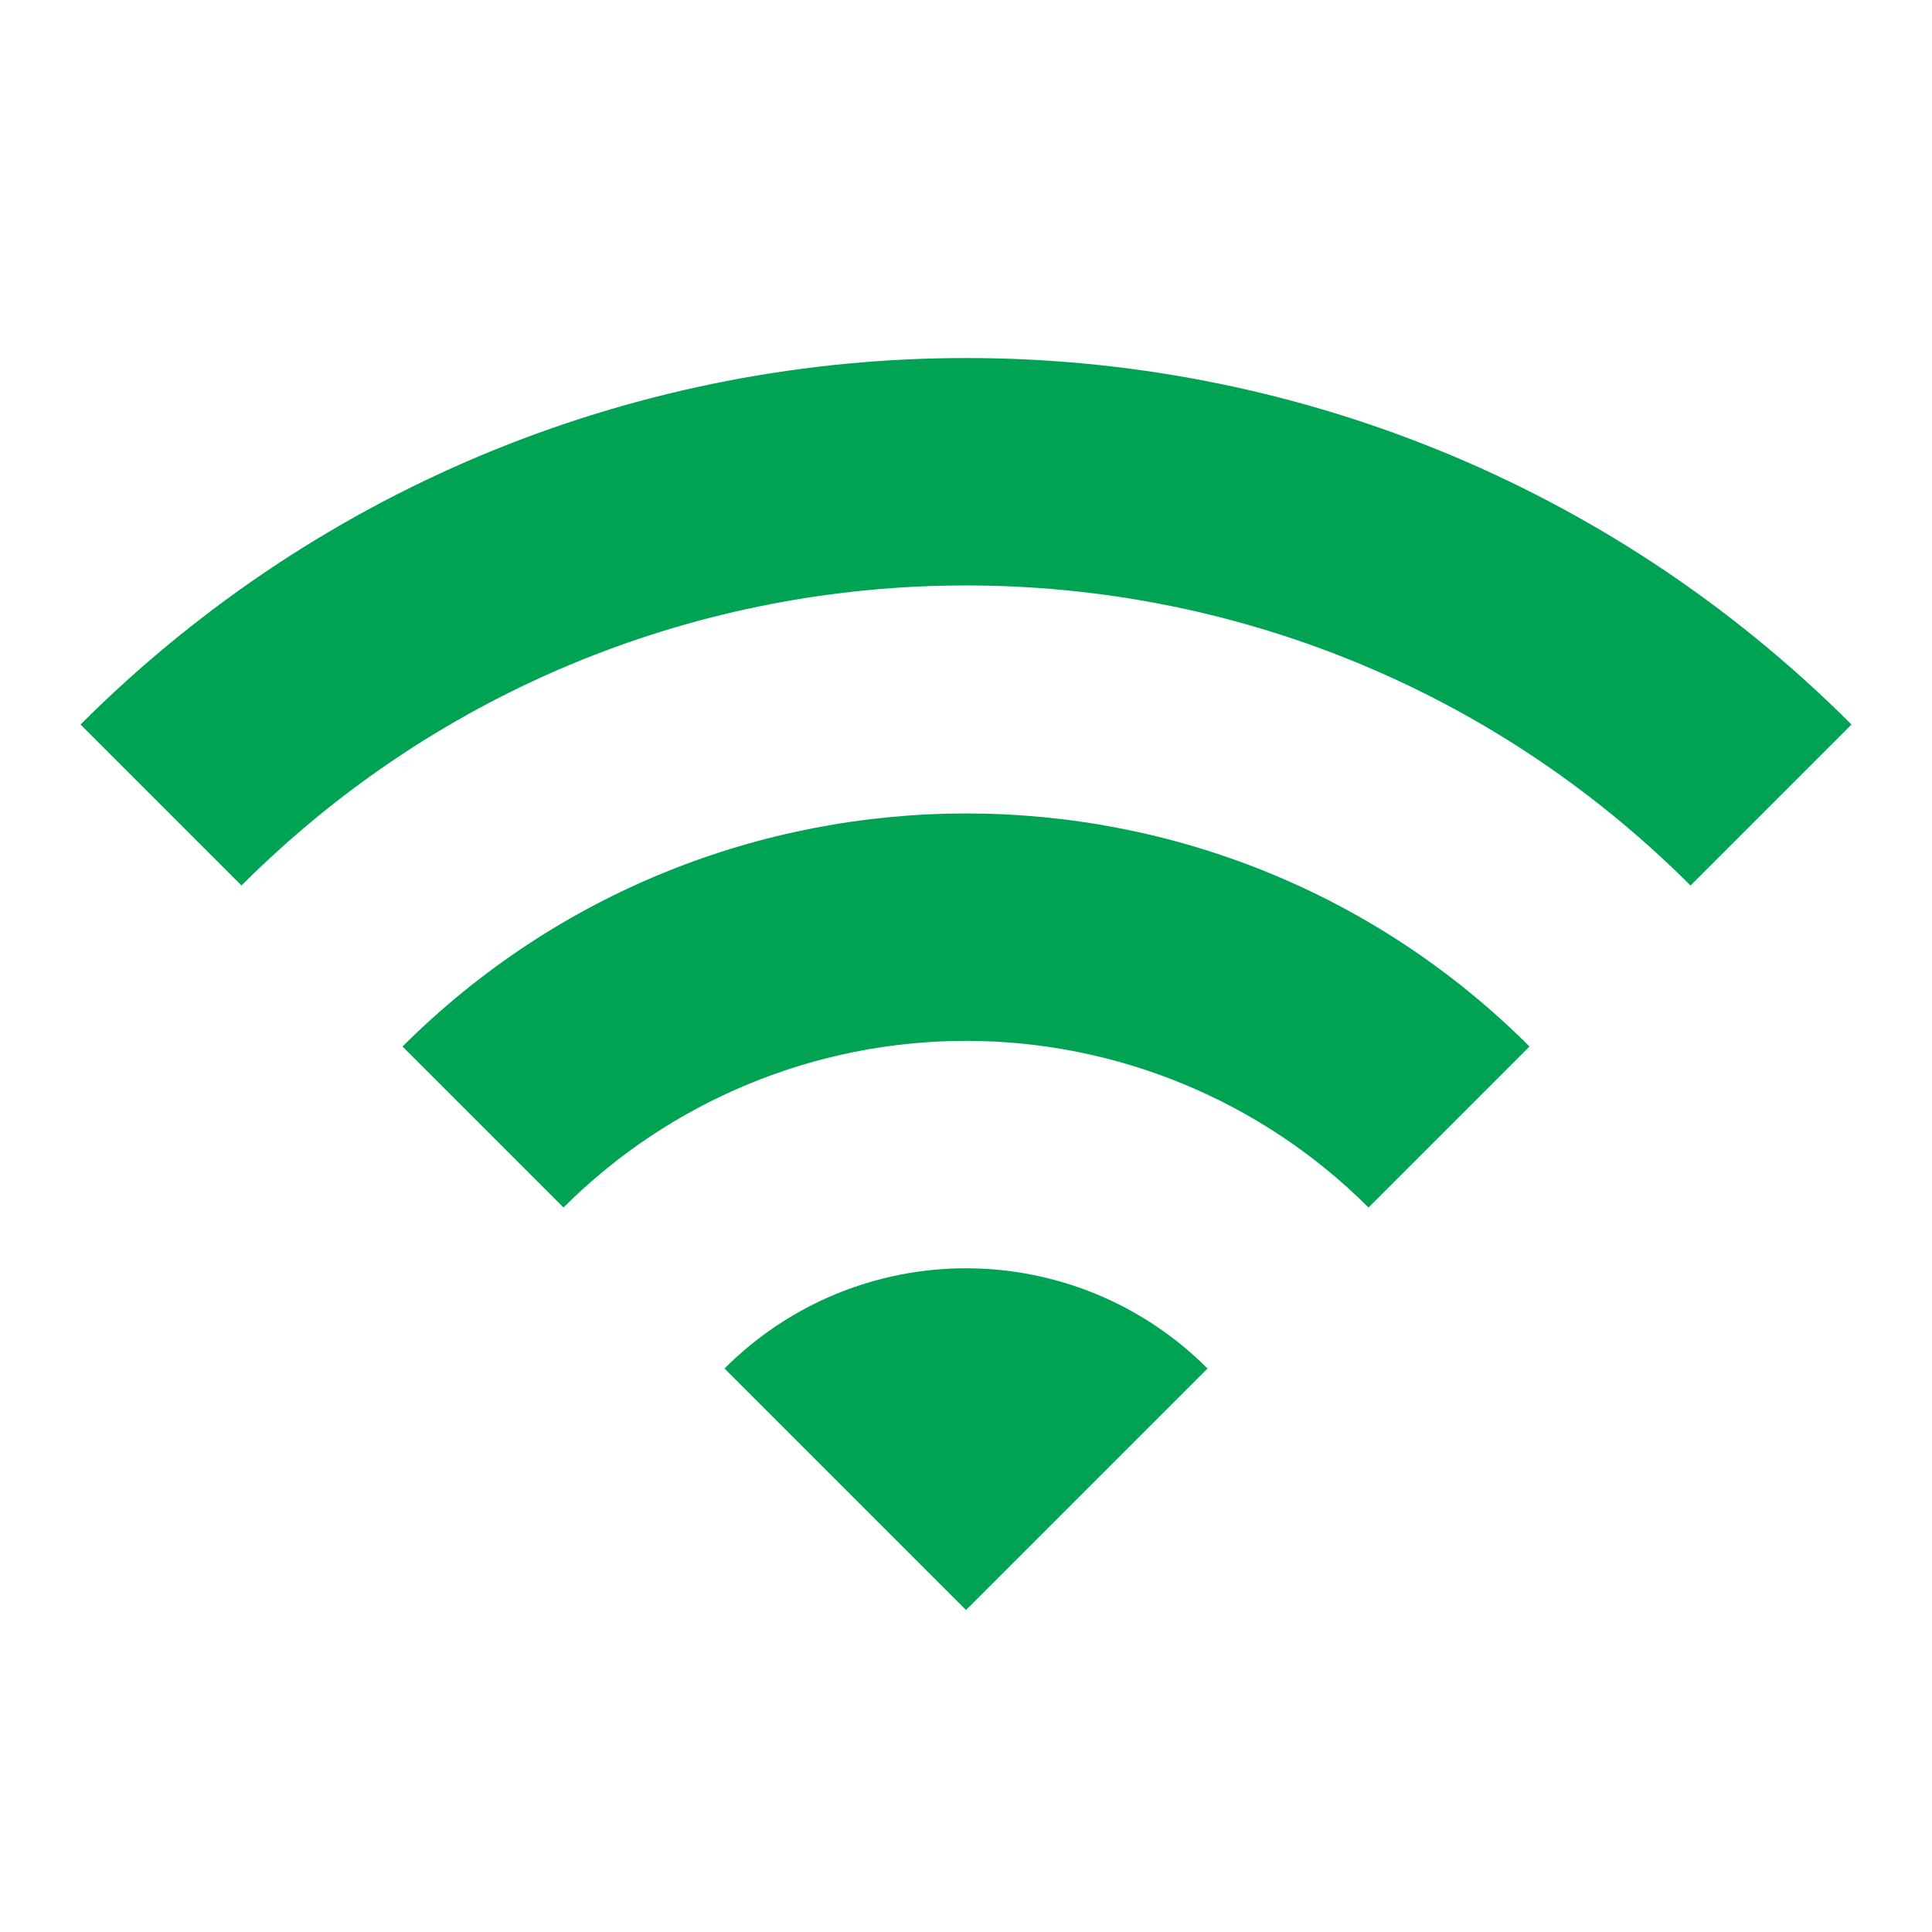 <svg width="24" height="24" viewBox="0 0 24 24" fill="none" xmlns="http://www.w3.org/2000/svg">
<path d="M1 9L3 11C7.97 6.03 16.03 6.03 21 11L23 9C16.93 2.93 7.08 2.93 1 9ZM9 17L12 20L15 17C14.606 16.605 14.139 16.292 13.624 16.078C13.109 15.865 12.557 15.755 12 15.755C11.443 15.755 10.891 15.865 10.376 16.078C9.861 16.292 9.394 16.605 9 17ZM5 13L7 15C8.326 13.675 10.125 12.93 12 12.93C13.875 12.93 15.674 13.675 17 15L19 13C15.14 9.14 8.87 9.14 5 13Z" fill="#00A354"/>
</svg>
